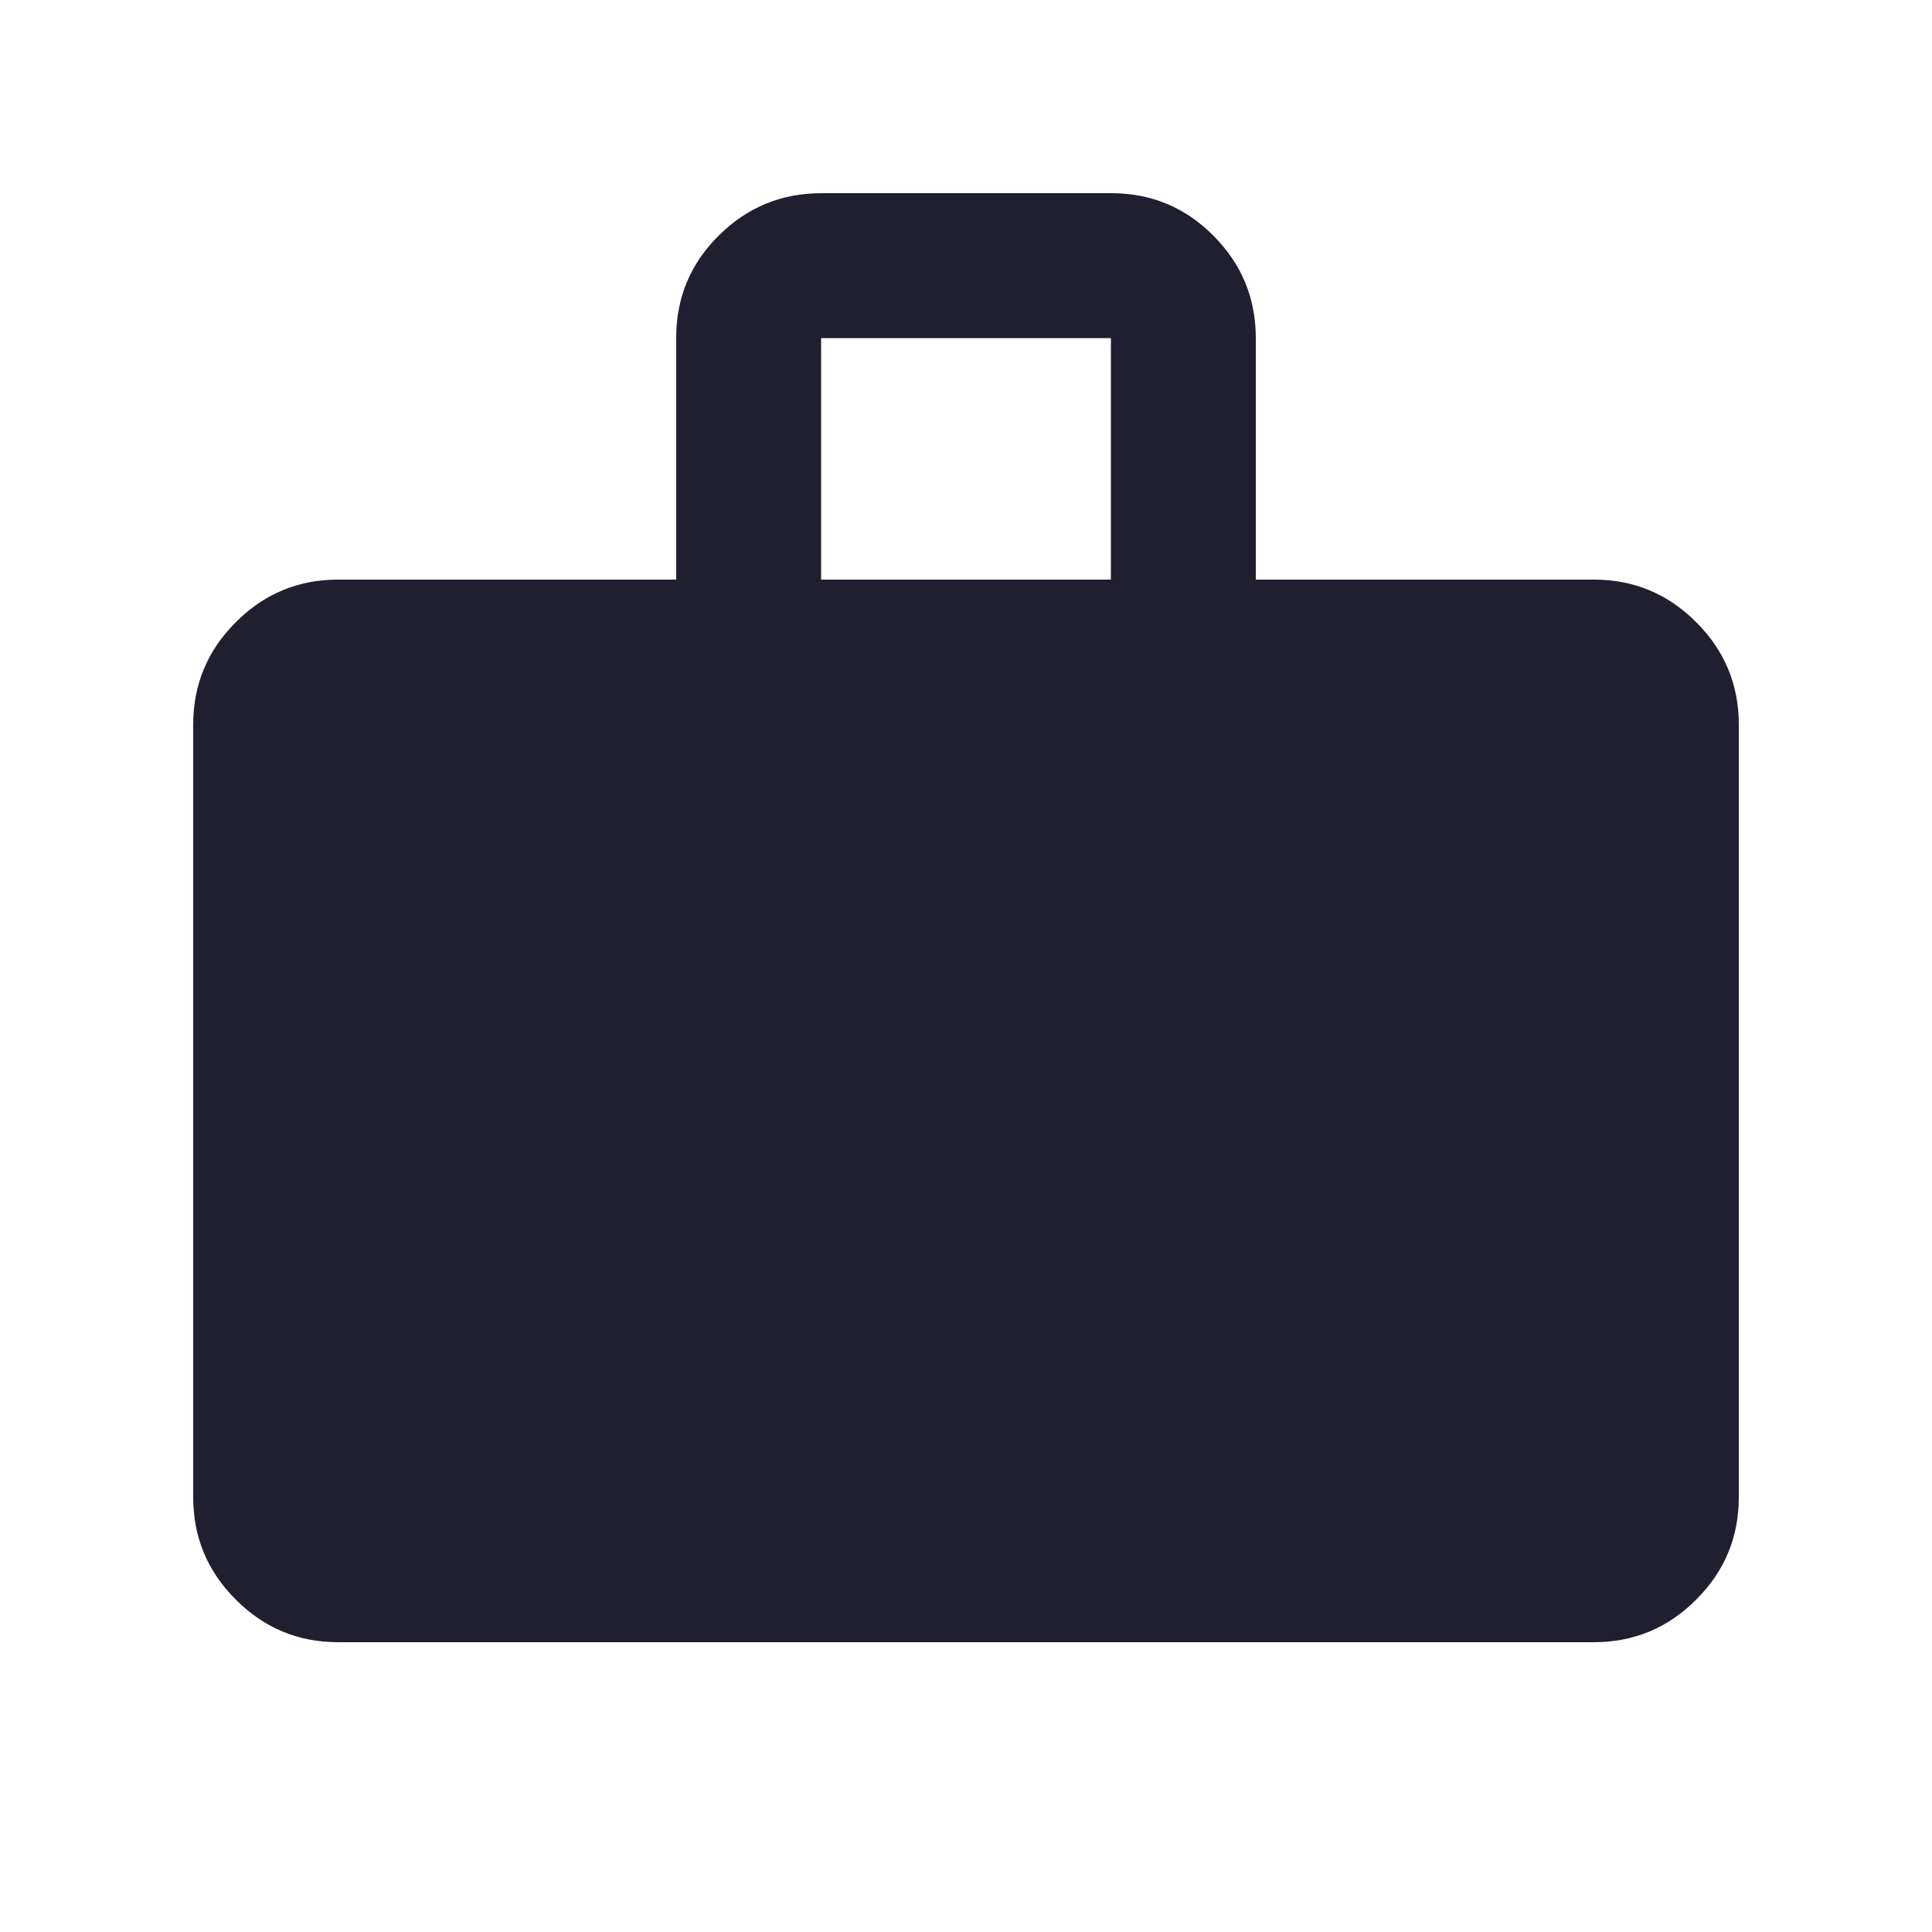 <svg width="20" height="20" viewBox="0 0 20 20" fill="none" xmlns="http://www.w3.org/2000/svg">
<mask id="mask0_5452_14605" style="mask-type:alpha" maskUnits="userSpaceOnUse" x="0" y="0" width="20" height="20">
<rect width="20" height="20" fill="#D9D9D9"/>
</mask>
<g mask="url(#mask0_5452_14605)">
<path d="M3.5 17C3.087 17 2.734 16.853 2.441 16.559C2.147 16.266 2 15.912 2 15.5V7.5C2 7.088 2.147 6.734 2.441 6.441C2.734 6.147 3.087 6 3.5 6H7V3.496C7 3.082 7.147 2.729 7.441 2.438C7.735 2.146 8.089 2 8.502 2H11.505C11.918 2 12.271 2.147 12.562 2.441C12.854 2.734 13 3.087 13 3.5V6H16.5C16.913 6 17.266 6.147 17.559 6.441C17.853 6.734 18 7.088 18 7.5V15.5C18 15.912 17.853 16.266 17.559 16.559C17.266 16.853 16.913 17 16.5 17H3.5ZM8.5 6H11.5V3.5H8.5V6Z" fill="#1F1F2F"/>
</g>
</svg>
